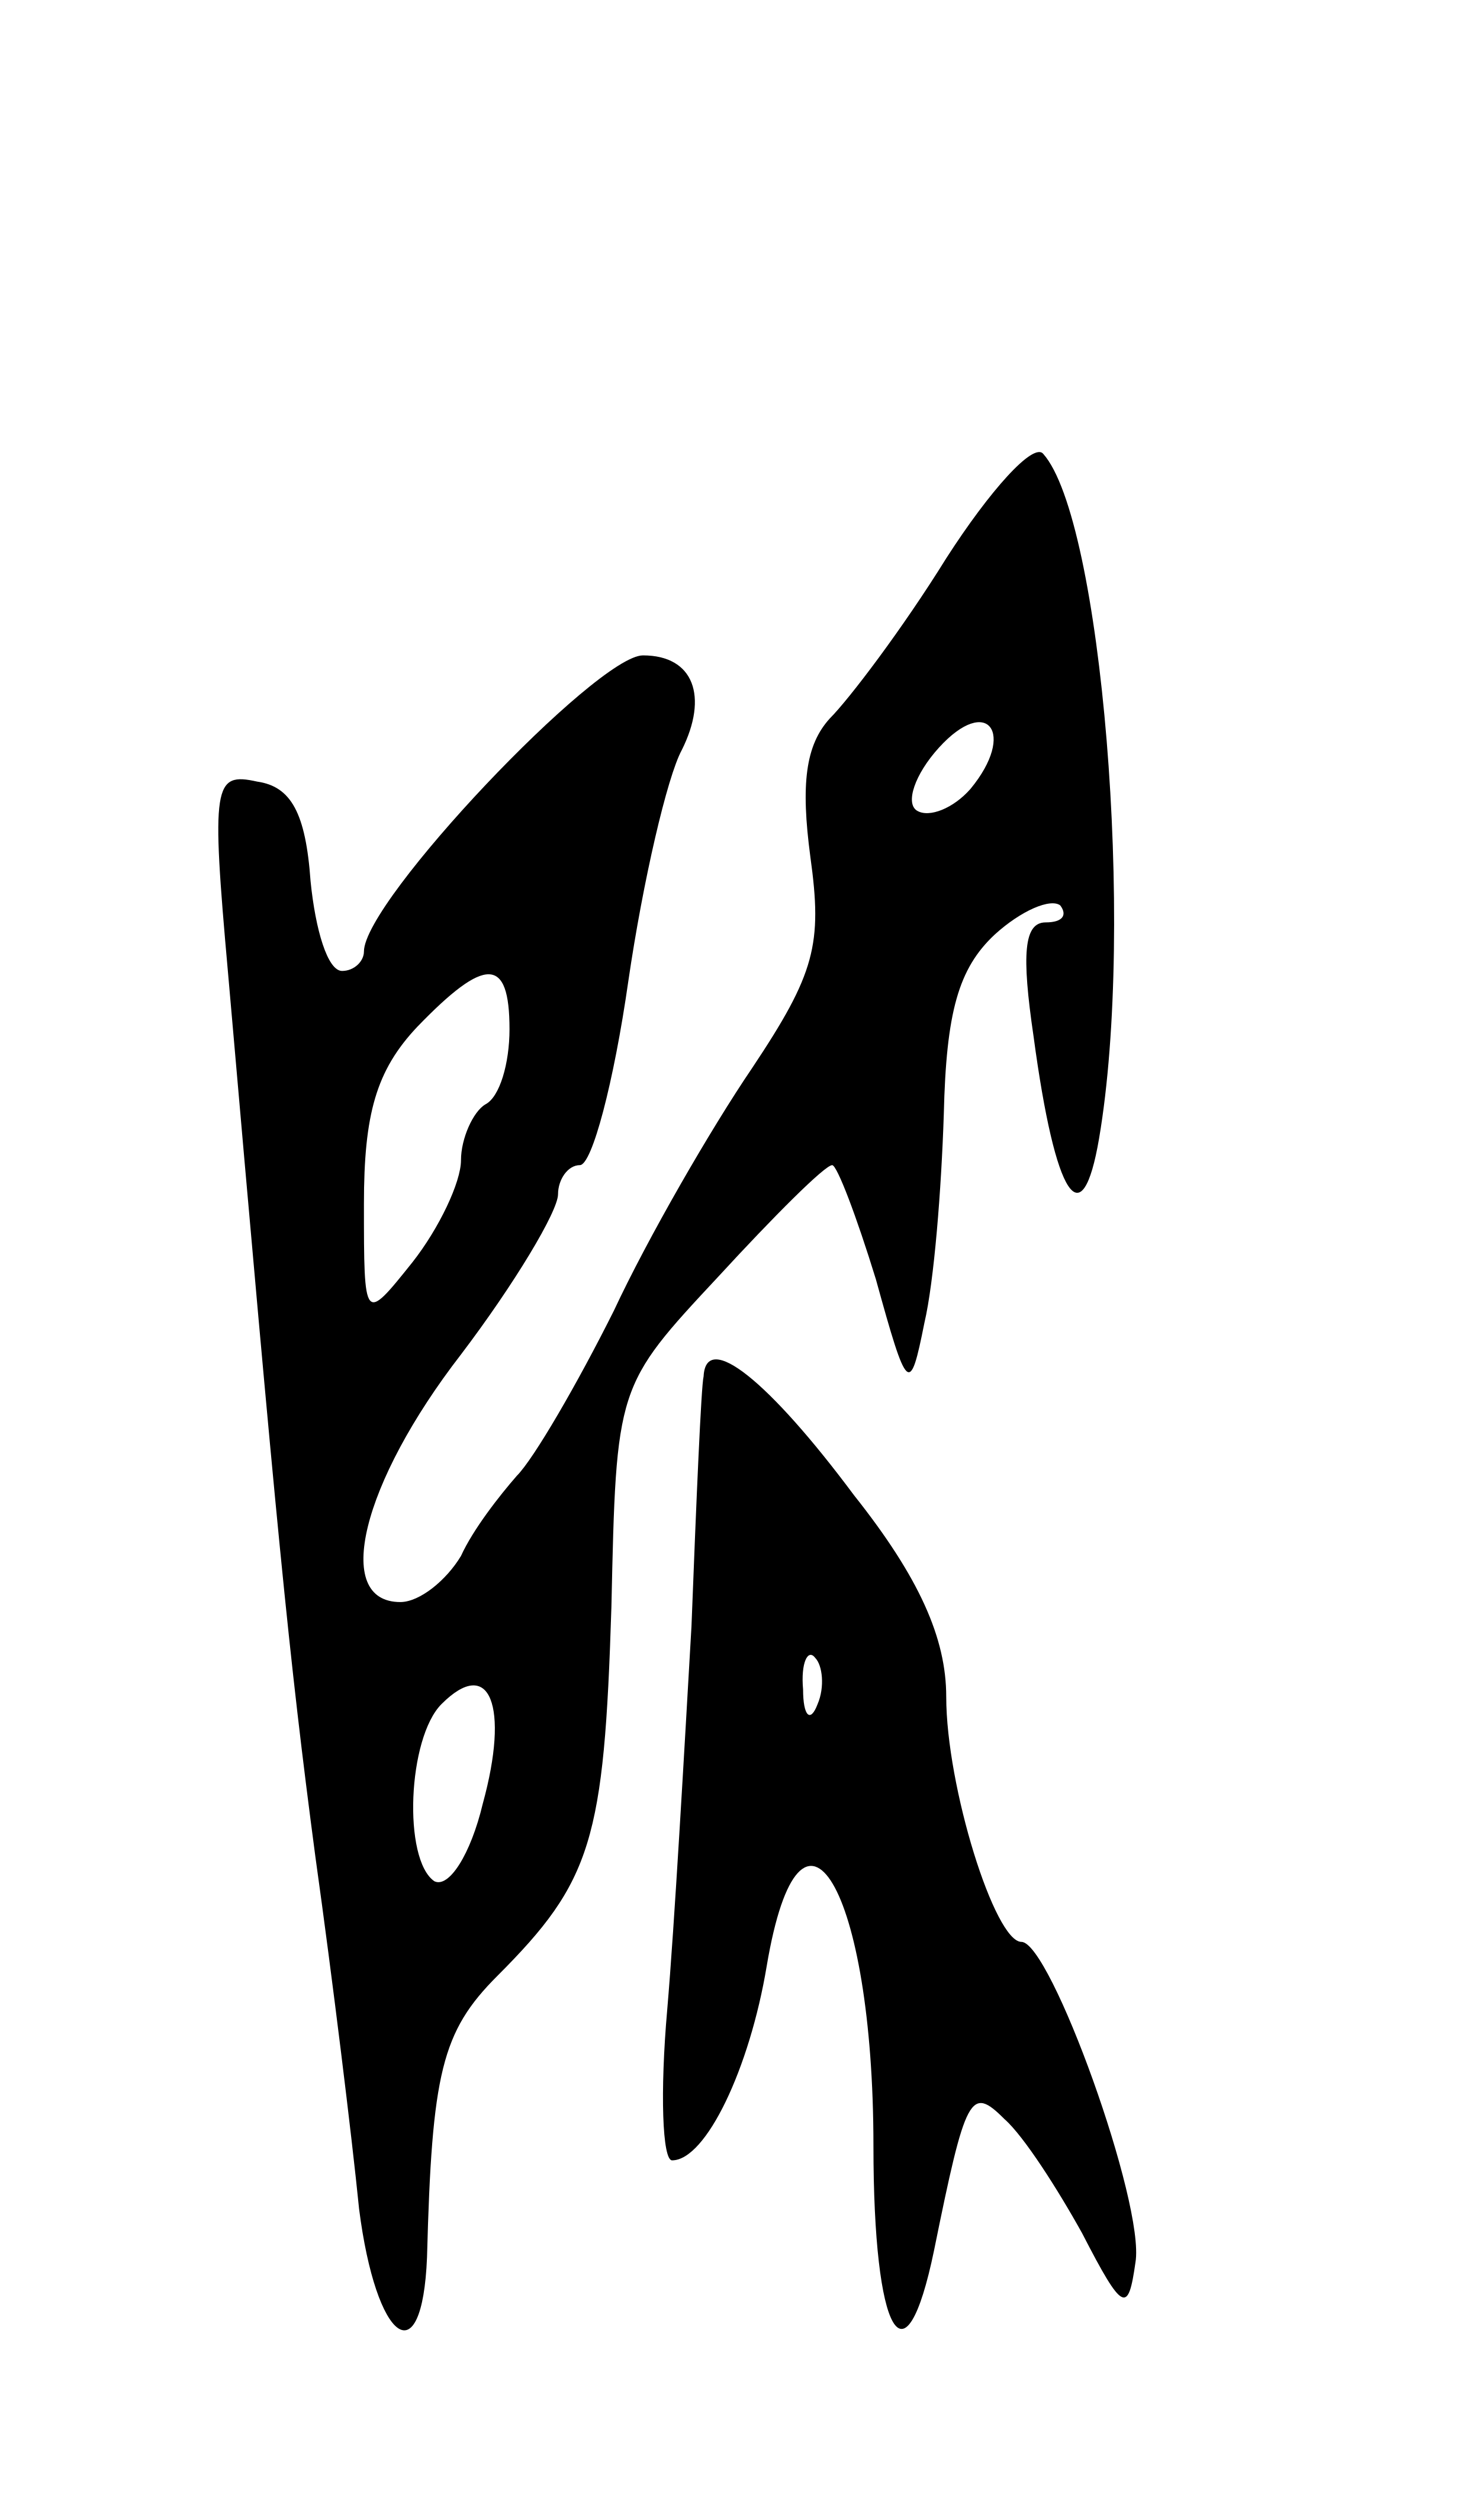 <svg version="1.0" xmlns="http://www.w3.org/2000/svg"
 width="61pt" height="103pt" viewBox="0 0 61 103"
 preserveAspectRatio="xMidYMid meet">
<g transform="translate(0,103) scale(0.1,-0.1)"
fill="#000000" stroke="none">
<path d="M390 800 c-18 -29 -40 -58 -48 -66 -10 -11 -12 -27 -8 -57 5 -36 2
-48 -24 -87 -17 -25 -43 -70 -57 -100 -15 -30 -33 -61 -40 -68 -7 -8 -18 -22
-23 -33 -6 -10 -17 -19 -25 -19 -28 0 -16 49 25 102 22 29 40 59 40 66 0 6 4
12 9 12 5 0 14 34 20 76 6 41 16 84 22 95 11 22 5 39 -16 39 -19 0 -115 -101
-115 -122 0 -4 -4 -8 -9 -8 -6 0 -11 17 -13 37 -2 28 -8 39 -22 41 -18 4 -19
-1 -12 -79 20 -229 25 -281 36 -364 7 -50 15 -115 18 -145 7 -55 26 -69 28
-20 2 76 6 93 29 116 39 39 44 56 47 152 2 91 2 91 44 136 23 25 44 46 47 46
2 0 10 -21 18 -47 13 -47 14 -48 20 -18 4 17 7 55 8 86 1 42 6 60 21 74 11 10
23 15 27 12 3 -4 1 -7 -6 -7 -9 0 -10 -13 -5 -47 9 -67 20 -83 27 -42 15 88 1
255 -23 282 -4 5 -22 -15 -40 -43z m10 -95 c-7 -8 -17 -12 -22 -9 -5 3 -1 15
9 26 20 22 32 6 13 -17z m-190 -99 c0 -14 -4 -28 -10 -31 -5 -3 -10 -14 -10
-23 0 -9 -9 -28 -20 -42 -20 -25 -20 -25 -20 24 0 37 5 55 22 73 28 29 38 29
38 -1z m-11 -319 c-5 -21 -14 -35 -20 -32 -13 9 -11 59 3 73 20 20 28 -1 17
-41z"/>
<path d="M290 463 c-1 -4 -3 -51 -5 -103 -3 -52 -7 -123 -10 -158 -3 -34 -2
-62 2 -62 14 0 32 38 39 80 14 83 44 32 44 -74 0 -78 13 -101 25 -43 13 64 15
68 29 54 8 -7 22 -29 32 -47 17 -33 19 -33 22 -12 4 24 -35 132 -47 132 -11 0
-31 64 -31 101 0 24 -11 49 -38 83 -35 47 -61 68 -62 49z m47 -135 c-3 -8 -6
-5 -6 6 -1 11 2 17 5 13 3 -3 4 -12 1 -19z"/>
</g>
</svg>
